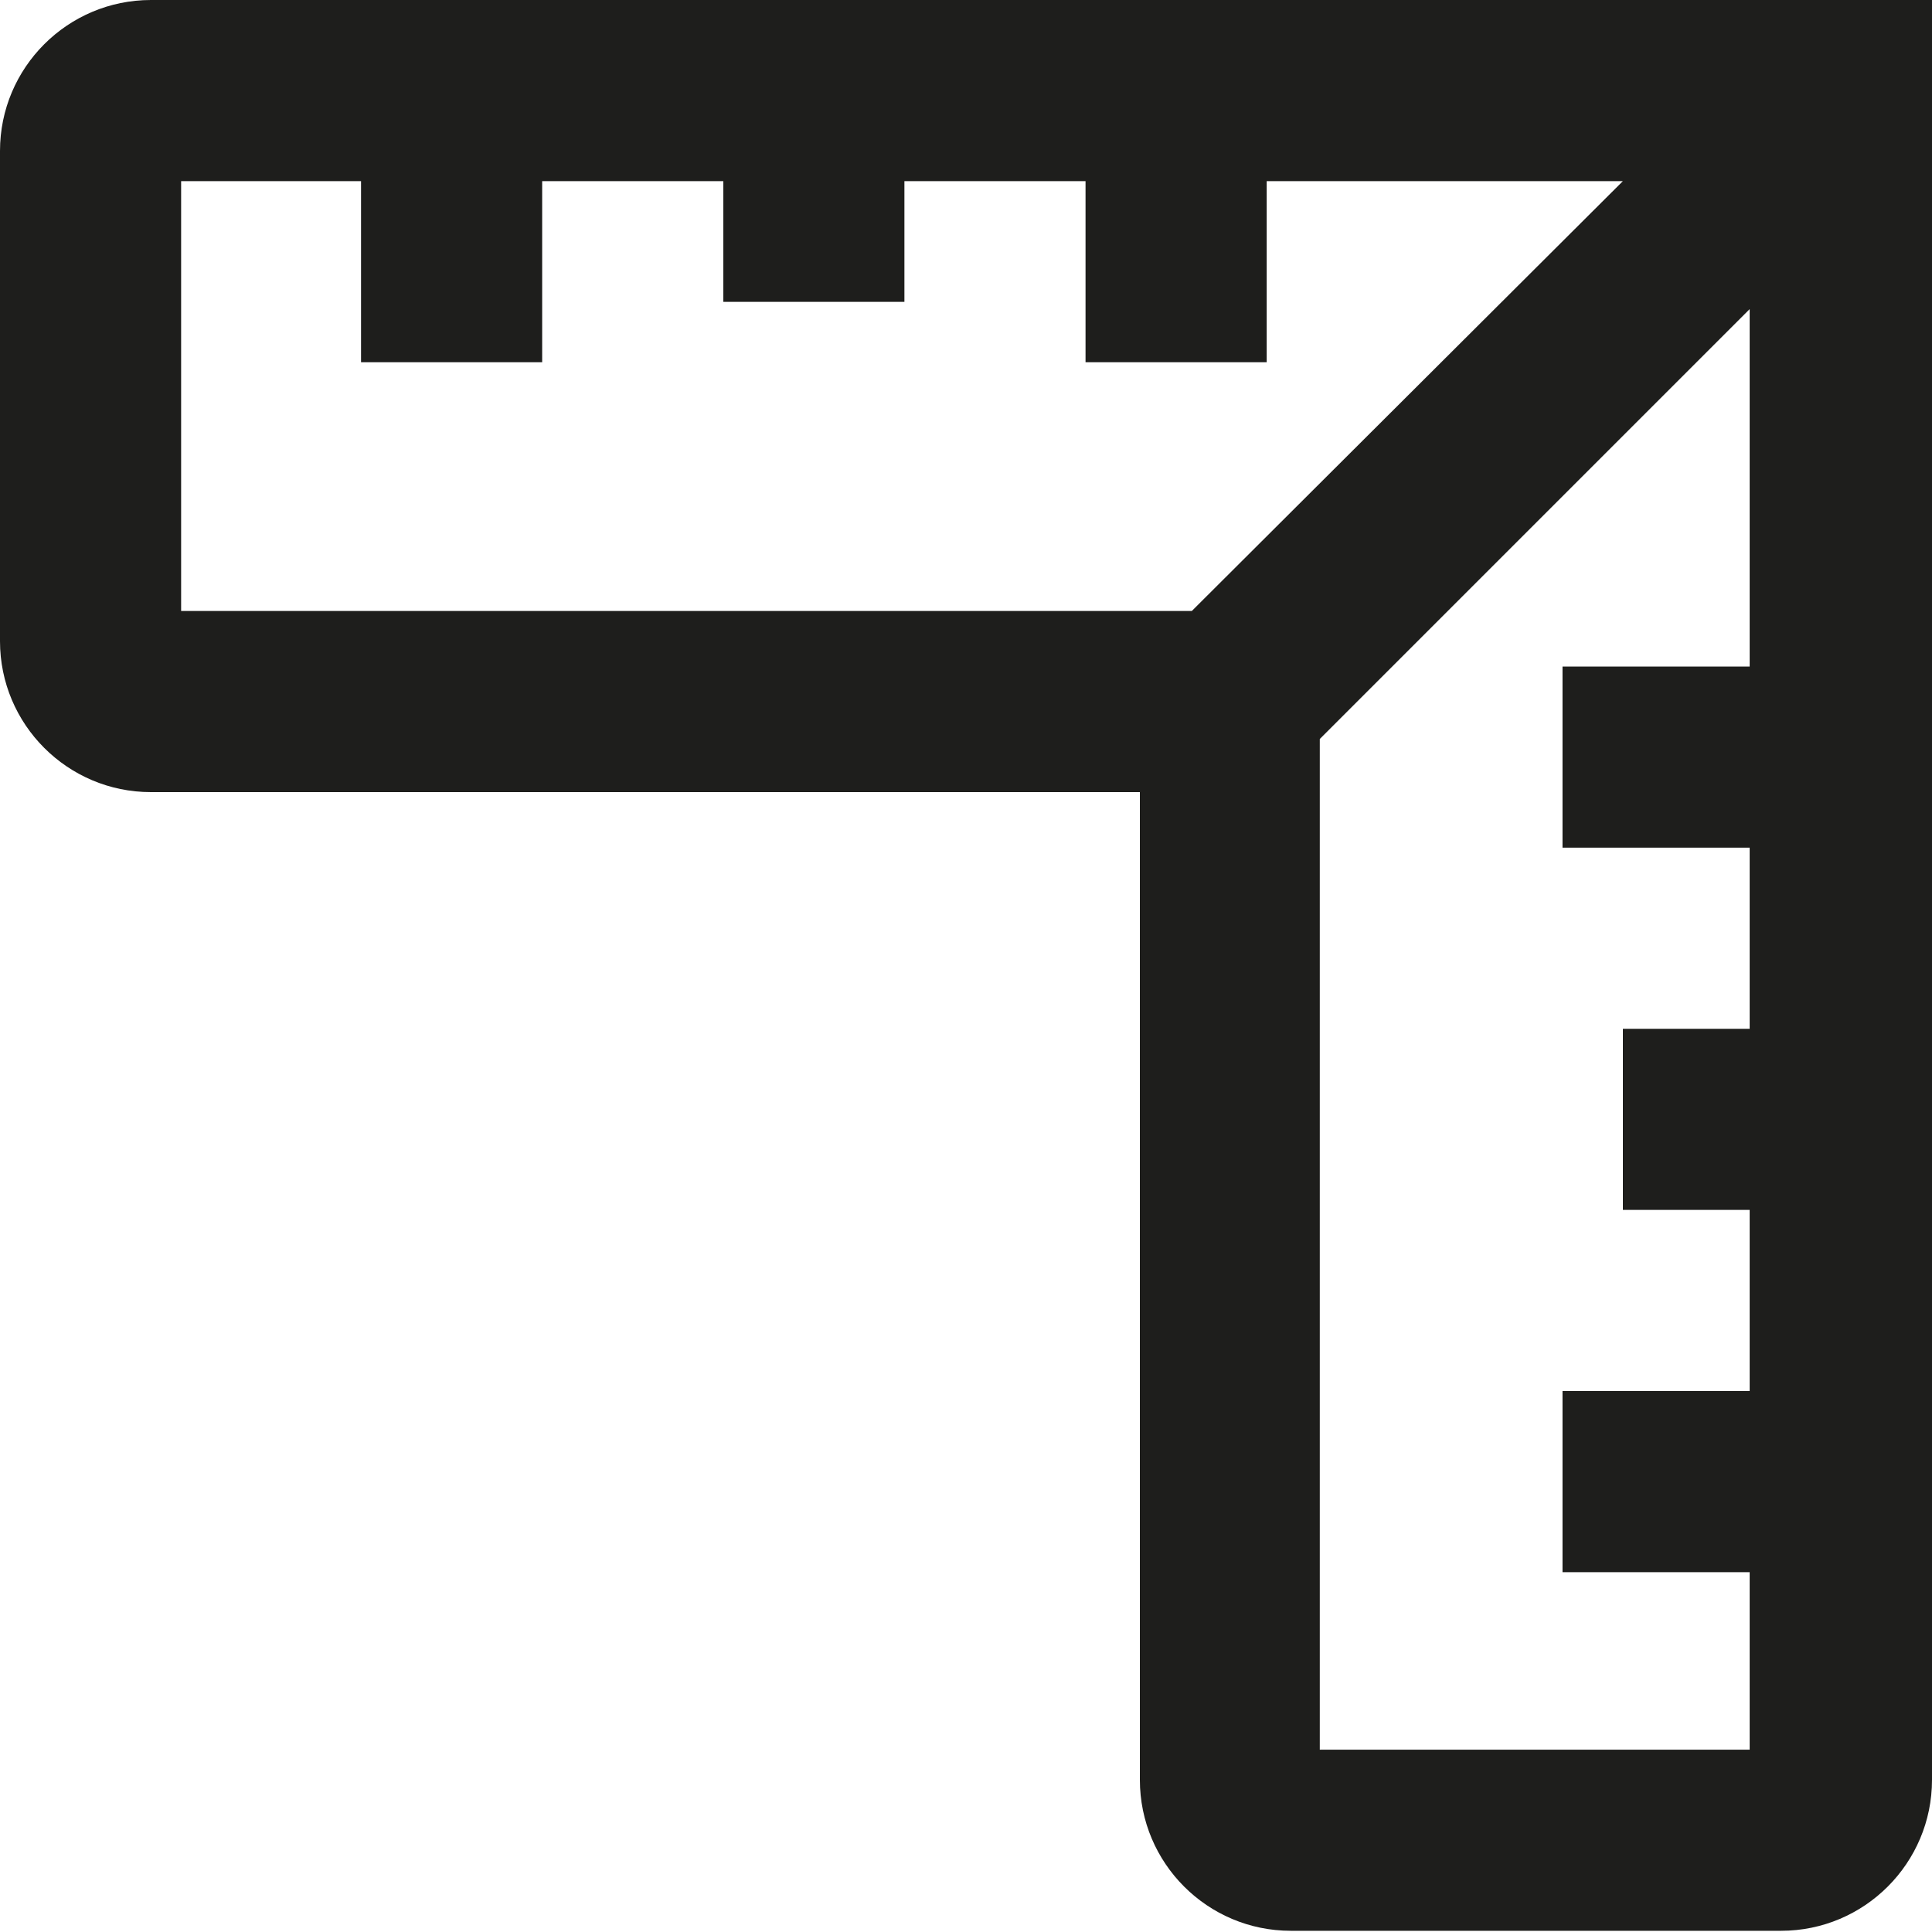 <svg viewBox="0 0 16 16" xmlns="http://www.w3.org/2000/svg">
  <path fill="#1e1e1c" d="M1.25 0C.56 0 0 .56 0 1.25v4.06C0 6 .56 6.56 1.25 6.56h8.19v8.18c0 .69.56 1.25 1.25 1.25h4.06c.69 0 1.25-.56 1.25-1.25V0zm.25 5.06V1.5h1.49V3h1.5V1.5h1.5v1h1.5v-1h1.5V3h1.5V1.5h2.95L9.87 5.06zm9.43 9.43V6.12l3.56-3.56v2.96h-1.55v1.5h1.55v1.5h-1.05v1.5h1.05v1.5h-1.55v1.5h1.55v1.47z"/>
</svg>
